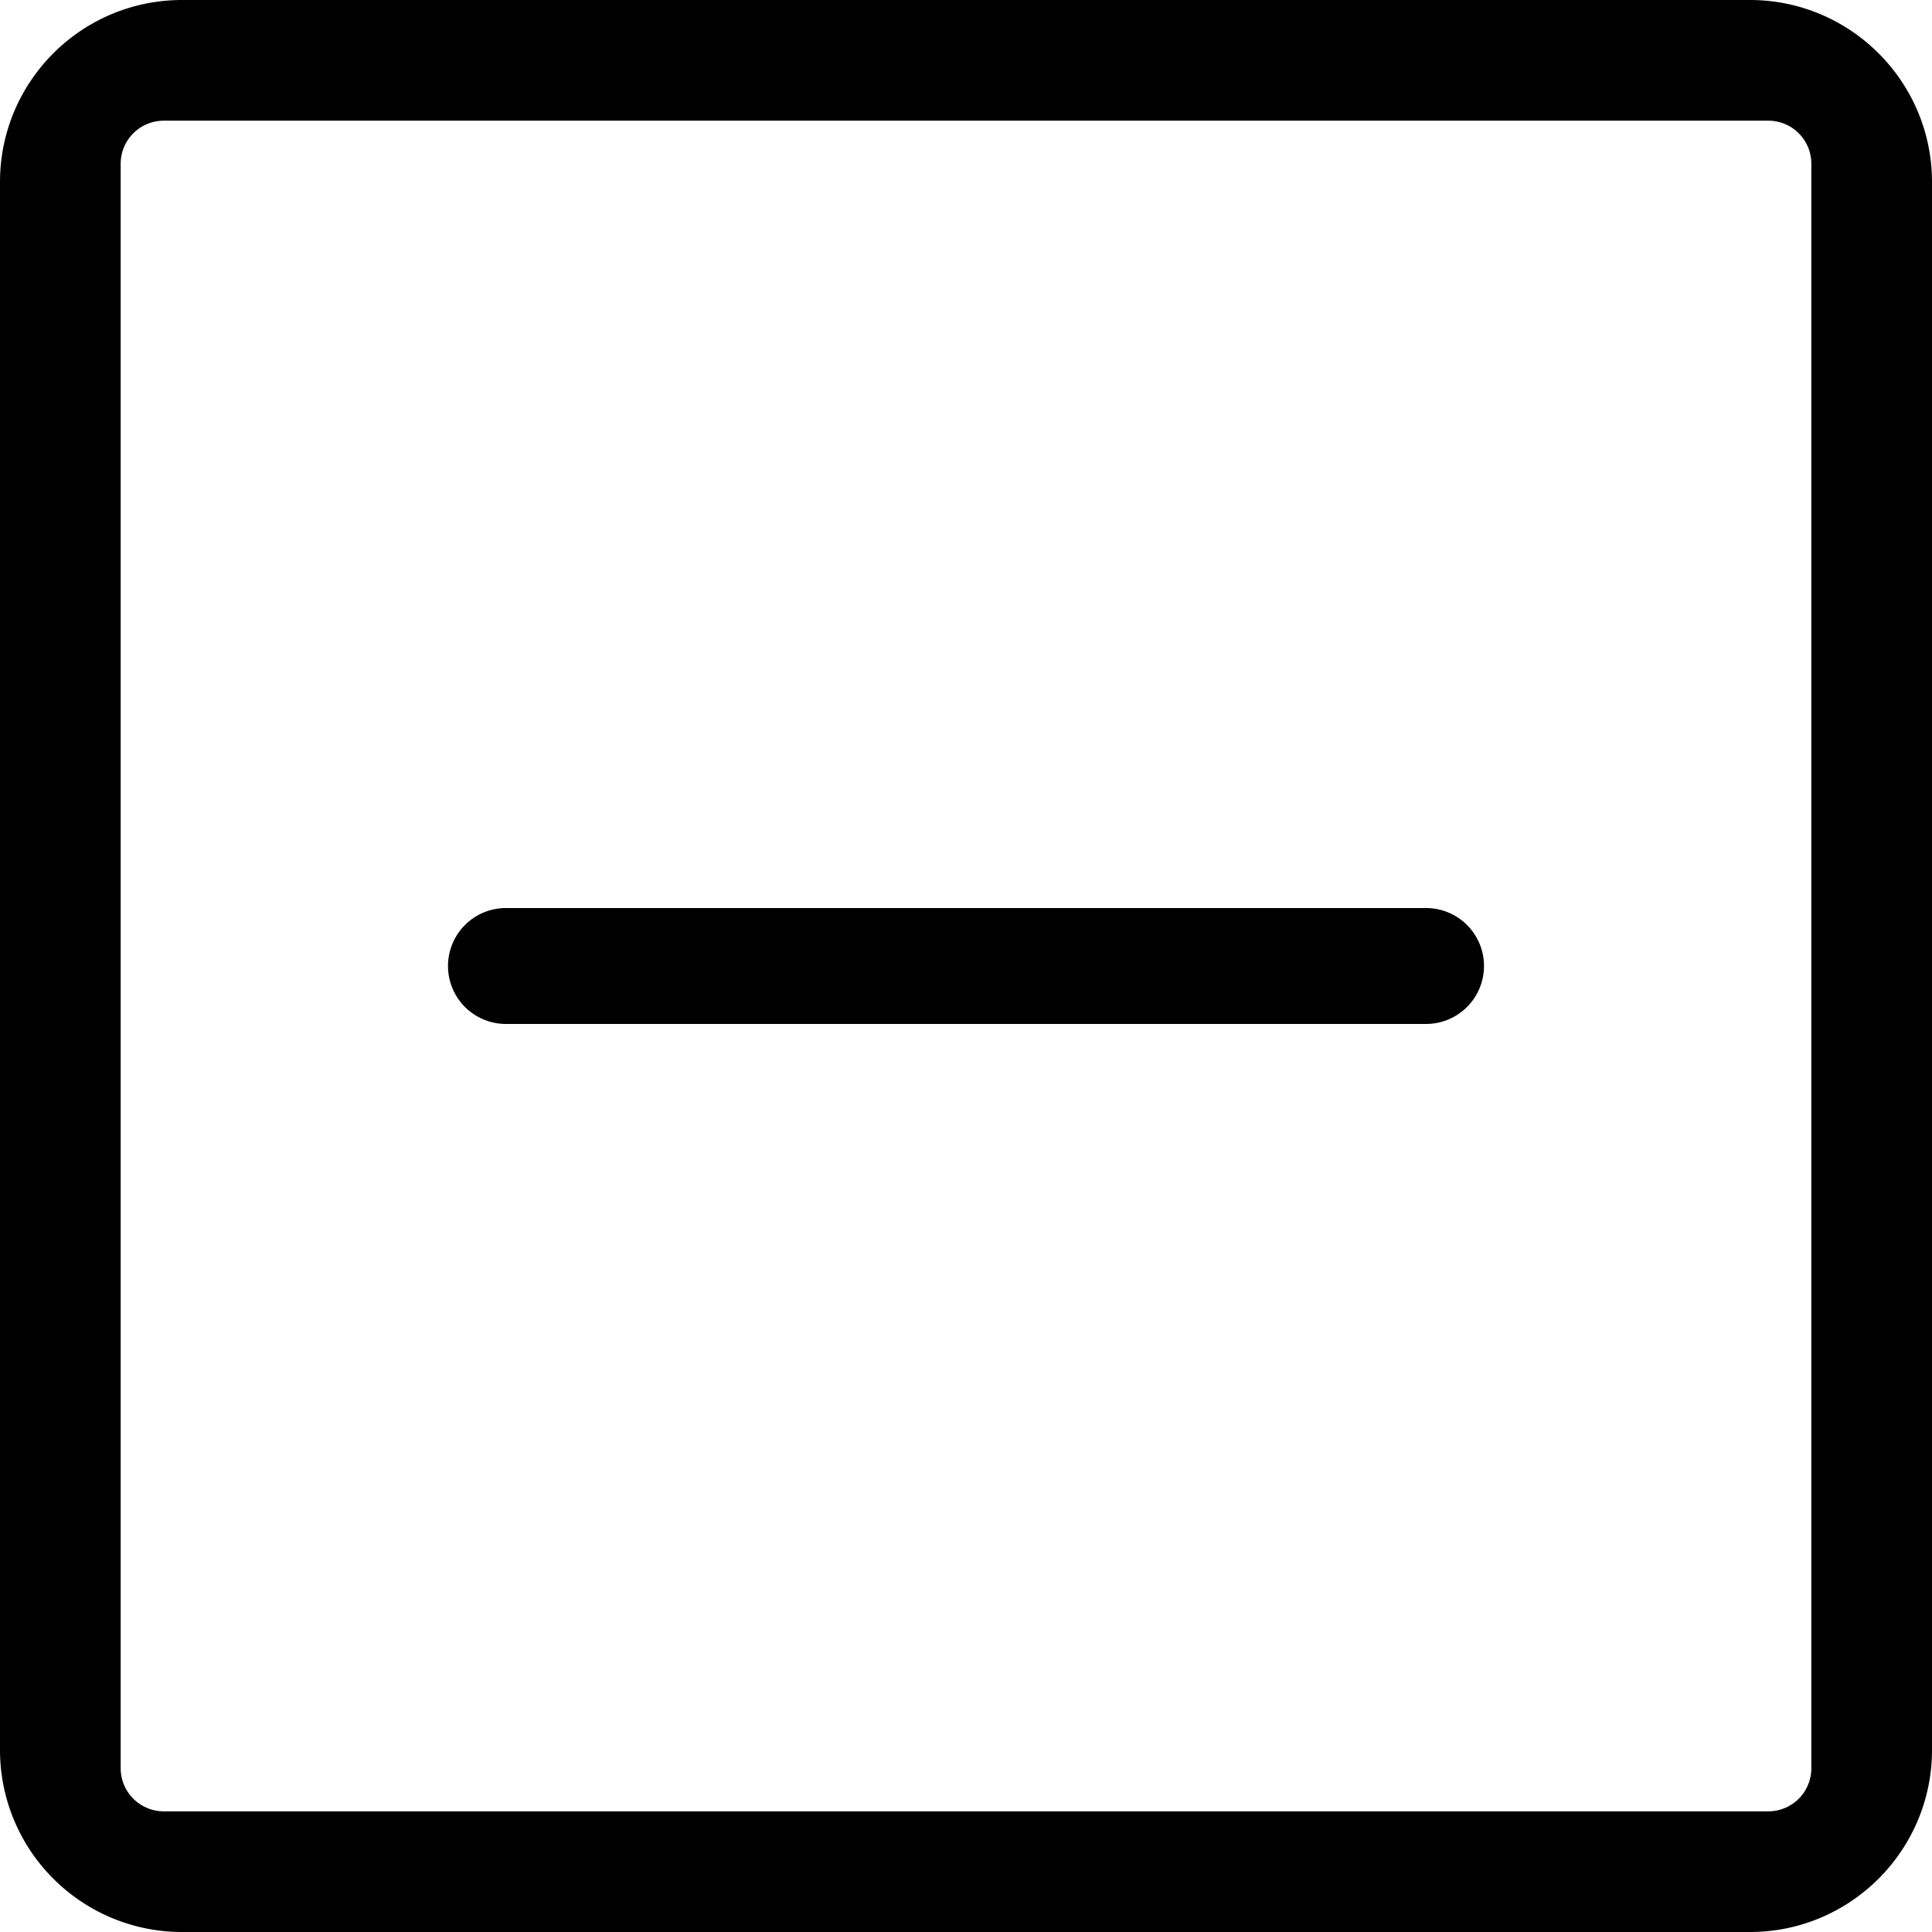 <?xml version="1.0" standalone="no"?><!DOCTYPE svg PUBLIC "-//W3C//DTD SVG 1.1//EN" "http://www.w3.org/Graphics/SVG/1.1/DTD/svg11.dtd"><svg t="1723622305067" class="icon" viewBox="0 0 1024 1024" version="1.1" xmlns="http://www.w3.org/2000/svg" p-id="11562" xmlns:xlink="http://www.w3.org/1999/xlink" width="200" height="200"><path d="M927.478 0H96.517C43.187 0 0 43.187 0 96.517V927.488c-0.015 25.6 10.148 50.161 28.262 68.255a96.404 96.404 0 0 0 68.26 28.262h830.961c53.335 0 96.522-43.331 96.522-96.517V96.517C1024 43.187 980.669 0 927.478 0z m32.563 937.206a22.799 22.799 0 0 1-6.671 16.164 22.81 22.81 0 0 1-16.169 6.671H86.799a22.851 22.851 0 0 1-22.84-22.835V86.799a22.845 22.845 0 0 1 22.84-22.835h850.401a22.784 22.784 0 0 1 22.84 22.835v850.406z" p-id="11563"></path><path d="M786.55 512a30.72 30.72 0 0 1-30.72 30.72H268.17a30.72 30.72 0 0 1 0-61.44h487.66a30.72 30.72 0 0 1 30.72 30.72z" p-id="11564"></path></svg>